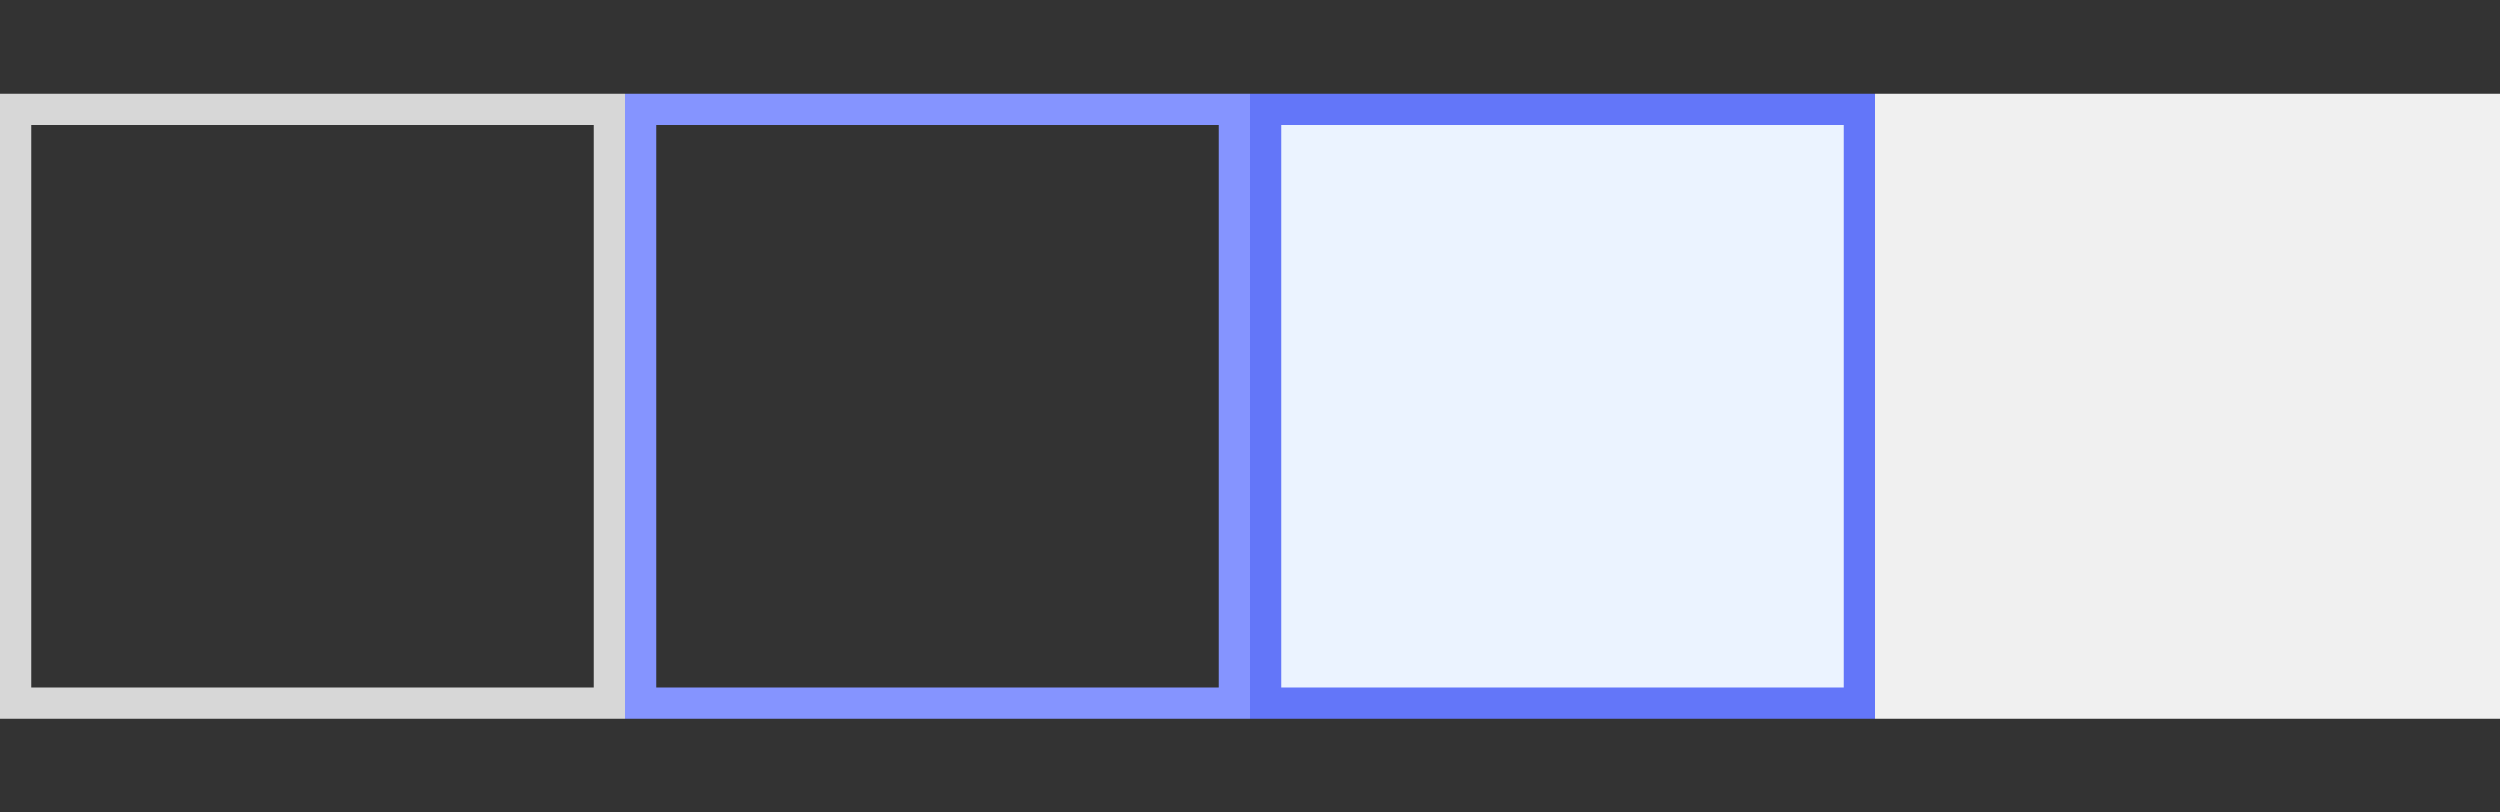 <svg width="80" height="26" viewBox="0 0 80 26" fill="none" xmlns="http://www.w3.org/2000/svg">
<rect x="0" y="0" width="80" height="26" fill="#333333" stroke="none"/>
<rect x="0.5" y="3.5" width="19" height="19" stroke="#D7D7D7"/>
<rect x="20.5" y="3.5" width="19" height="19" stroke="#8594FF"/>
<rect x="40.5" y="3.5" width="19" height="19" fill="#EBF3FF"/>
<rect x="40.5" y="3.5" width="19" height="19" stroke="#6376F9"/>
<rect x="60.5" y="3.5" width="19" height="19" fill="#F0F0F0"/>
<rect x="60.5" y="3.5" width="19" height="19" stroke="#F0F0F0"/>
</svg>
